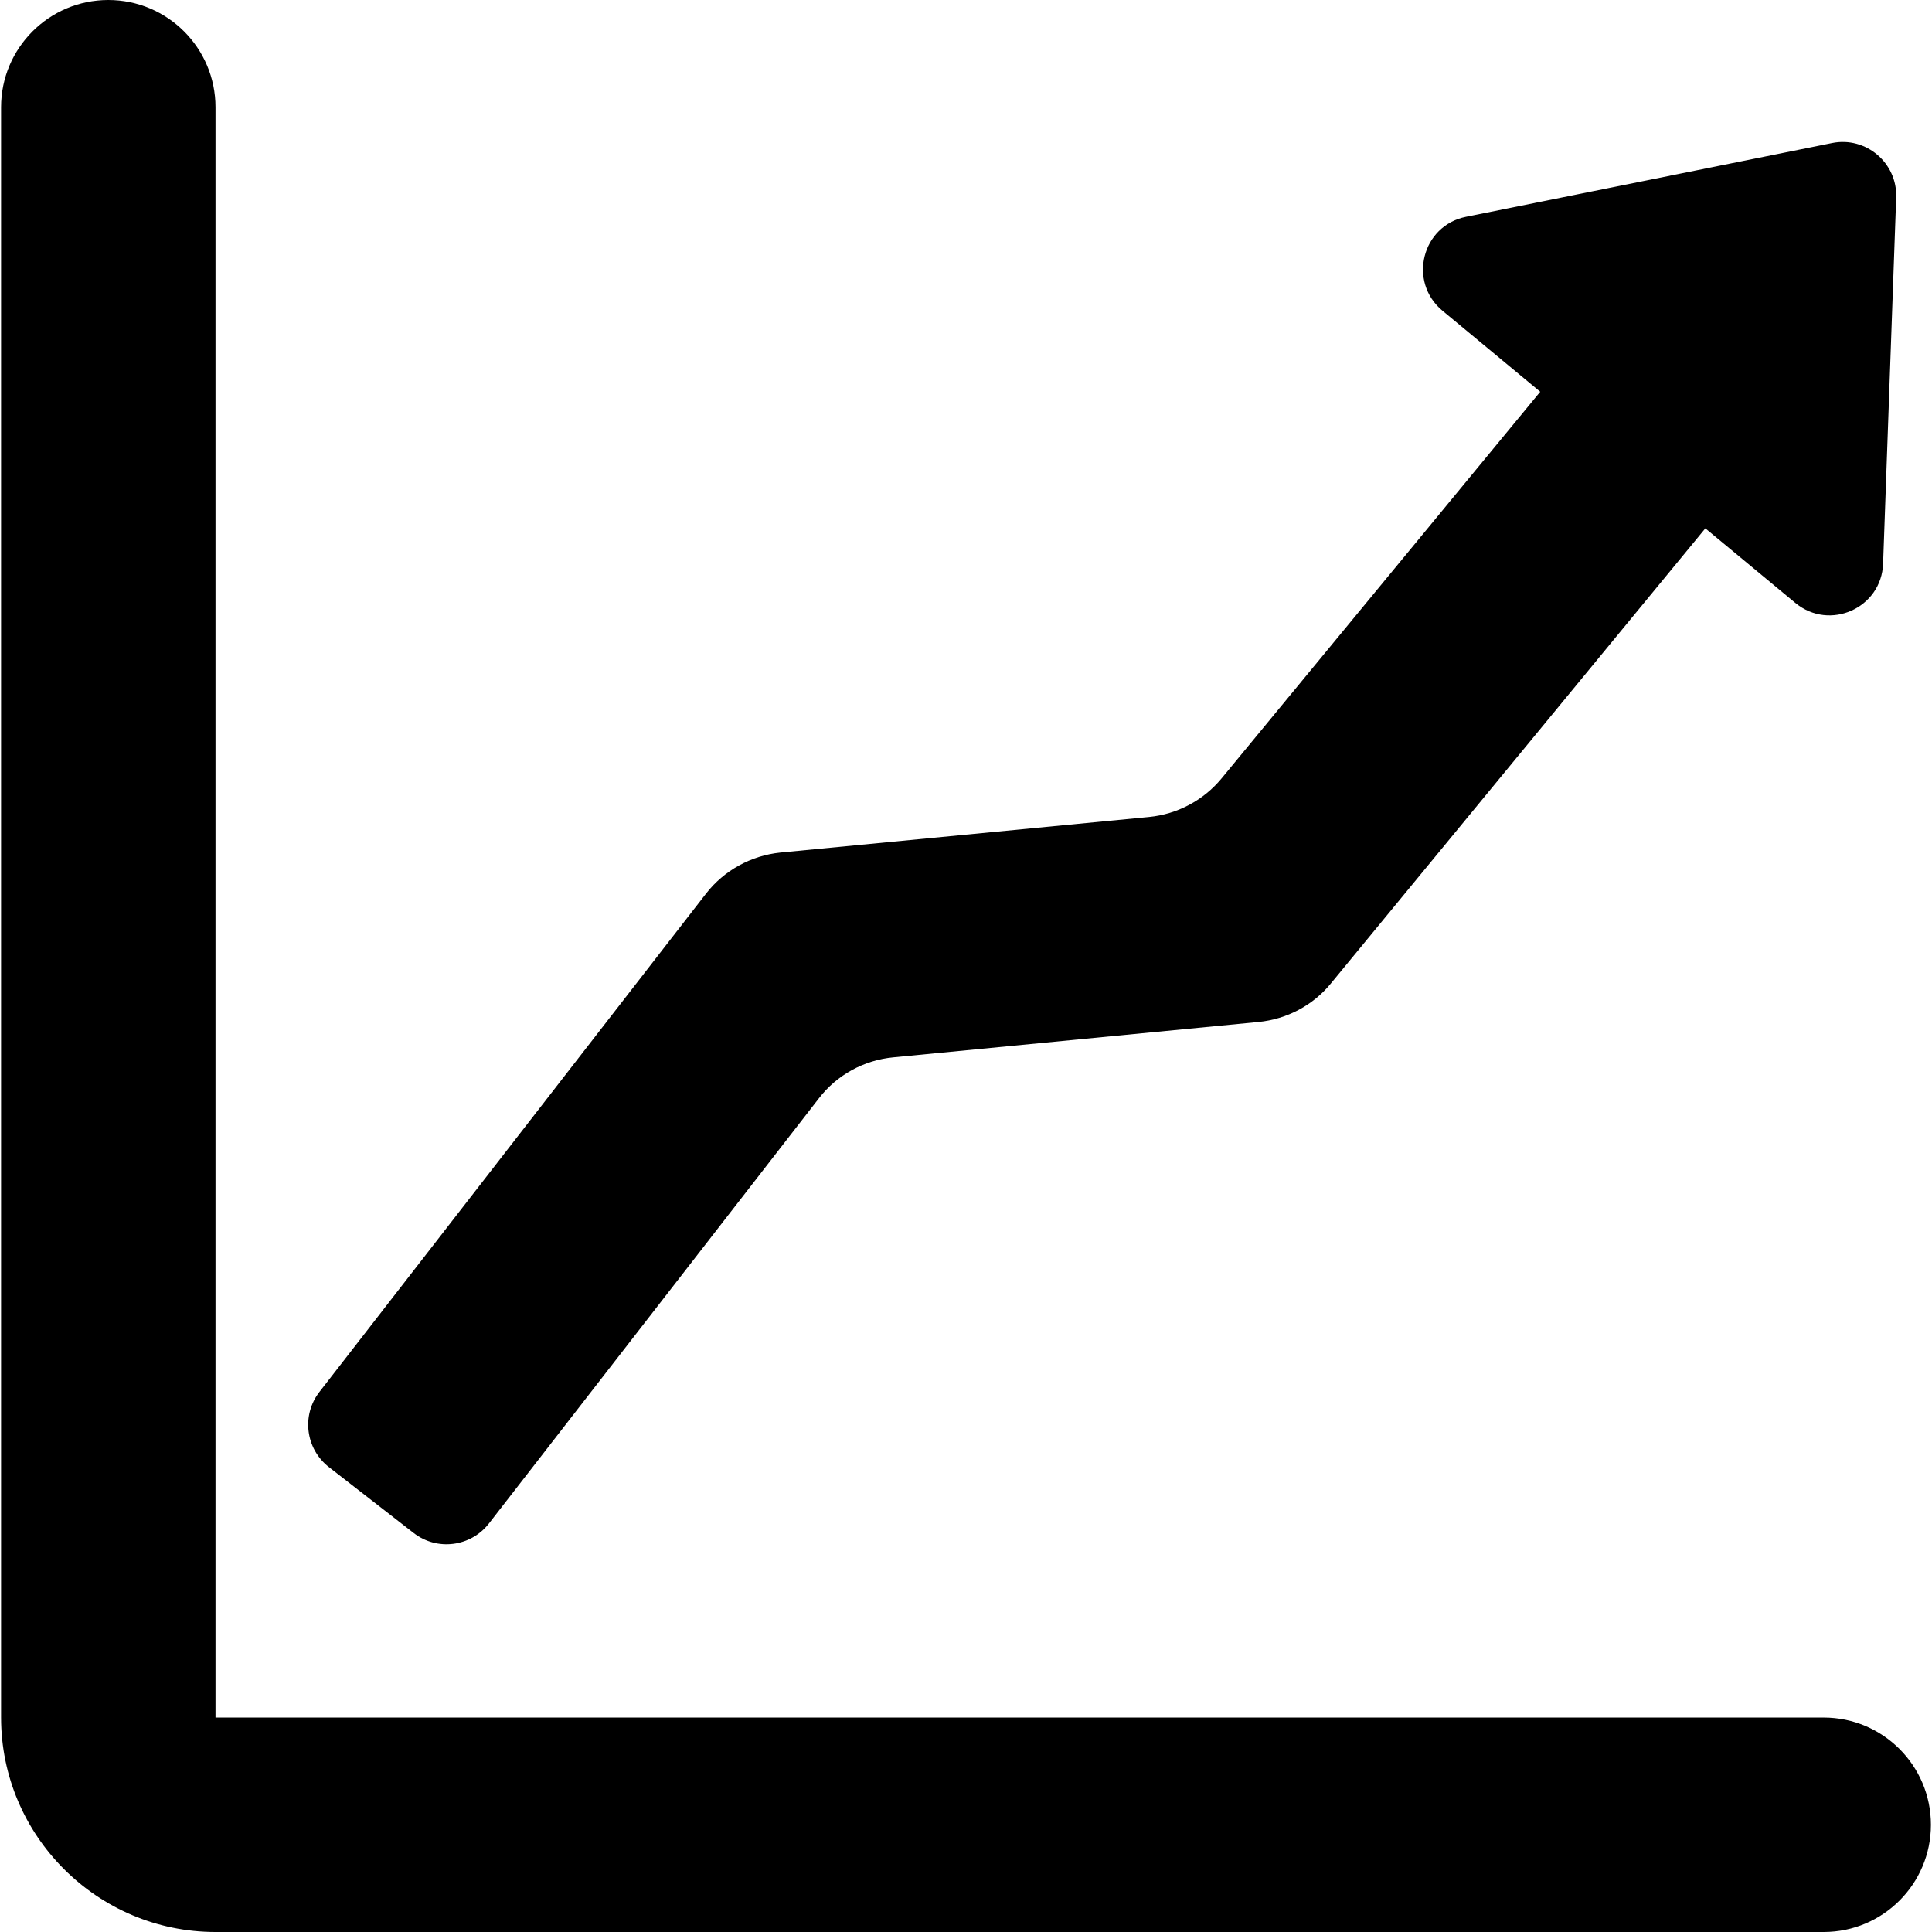 <?xml version="1.0" encoding="iso-8859-1"?>
<!-- Generator: Adobe Illustrator 16.0.0, SVG Export Plug-In . SVG Version: 6.00 Build 0)  -->
<!DOCTYPE svg PUBLIC "-//W3C//DTD SVG 1.1//EN" "http://www.w3.org/Graphics/SVG/1.1/DTD/svg11.dtd">
<svg version="1.1" id="Capa_1" xmlns="http://www.w3.org/2000/svg" xmlns:xlink="http://www.w3.org/1999/xlink" x="0px" y="0px"
	 width="1500px" height="1500px" viewBox="0 0 901 901" style="enable-background:new 0 0 901 901;" xml:space="preserve">
<g>
	<g>
		<path d="M900.5,851c0-27.6-22.4-50-50-50h-750V50c0-27.6-22.4-50-50-50c-27.6,0-50,22.4-50,50v751c0,55.1,44.9,100,100,100h750
			C878.1,901,900.5,878.6,900.5,851z"/>
		<path d="M329.3,416.7L149,649.1c-8.5,10.9-6.5,26.601,4.4,35.101l39.5,30.7c10.9,8.5,26.6,6.5,35.1-4.4l153.899-198.3
			c8.4-10.9,21-17.8,34.7-19.101l170.3-16.5c13.2-1.3,25.4-7.699,33.801-18l174.6-212.2l42,34.8c16,13.2,40.2,2.4,40.9-18.4
			l6.1-170.7c0.6-16.1-14.1-28.6-29.9-25.4L683.7,101.1c-20.601,4.1-27.2,30.3-11,43.8l45.6,37.8L569.7,363
			c-8.4,10.2-20.601,16.7-33.801,18l-172,16.6C350.3,399,337.7,405.9,329.3,416.7z"/>
	</g>
</g>
<g>
</g>
<g>
</g>
<g>
</g>
<g>
</g>
<g>
</g>
<g>
</g>
<g>
</g>
<g>
</g>
<g>
</g>
<g>
</g>
<g>
</g>
<g>
</g>
<g>
</g>
<g>
</g>
<g>
</g>
</svg>
